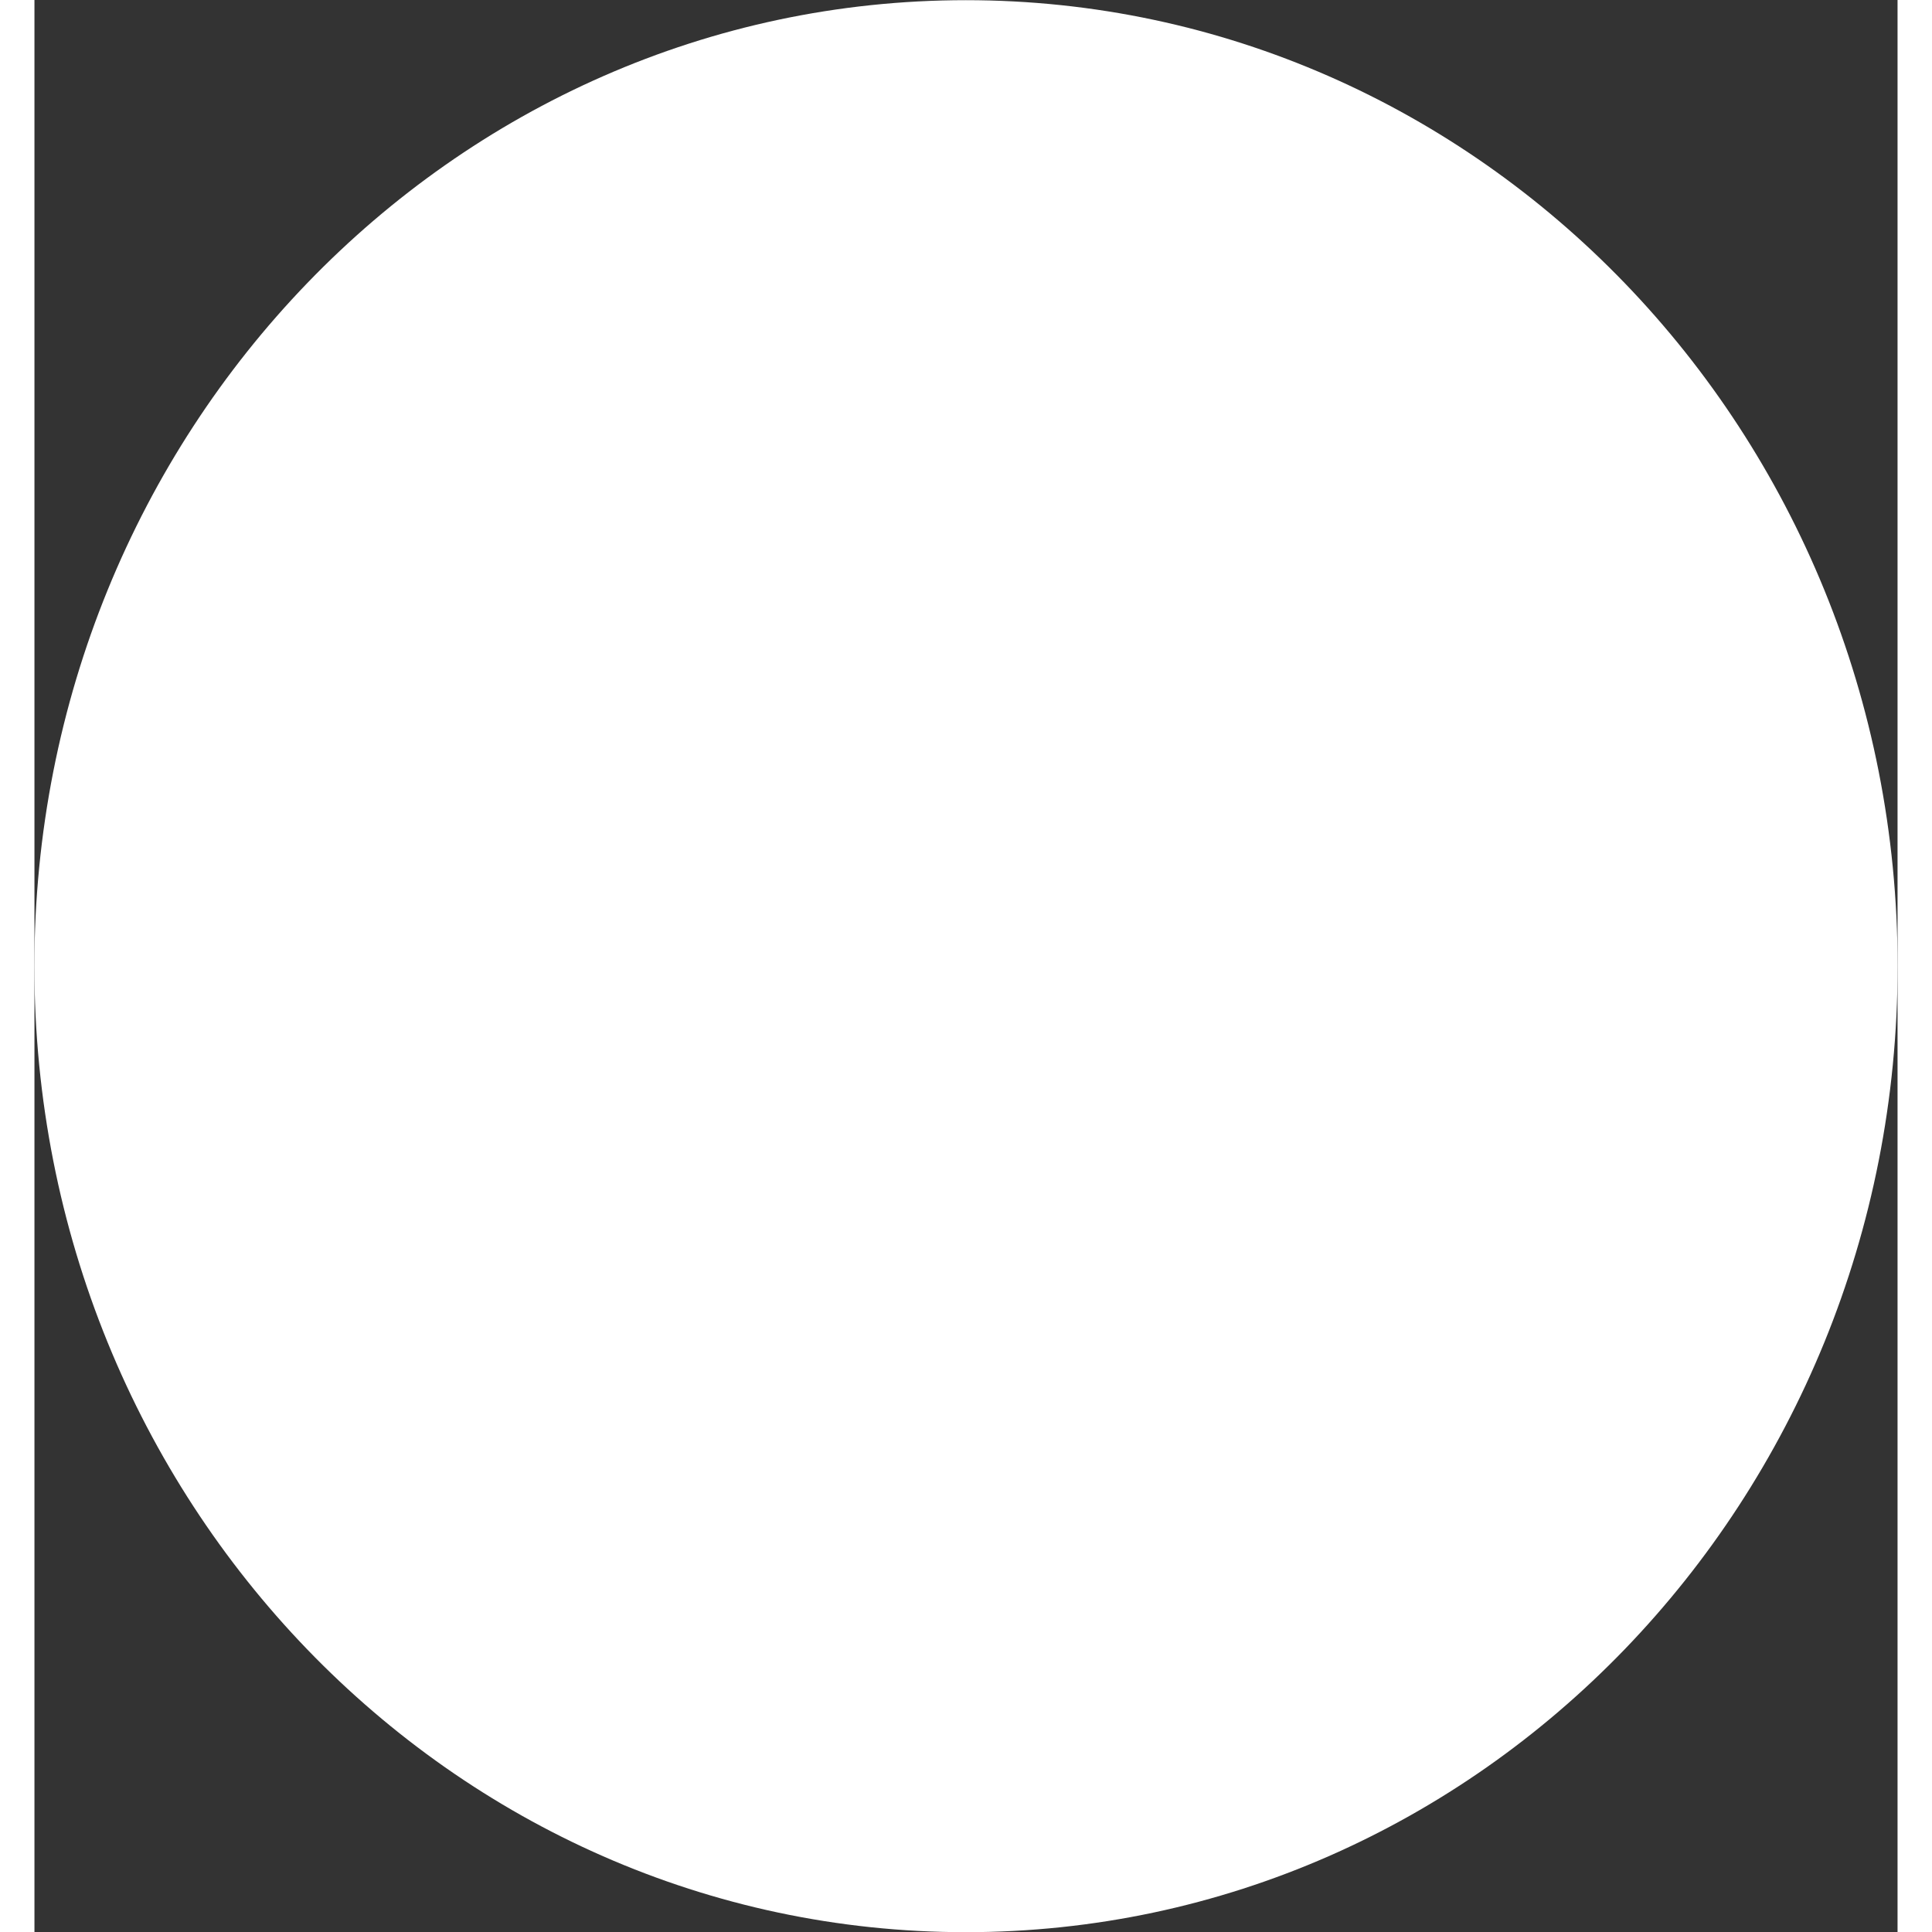 <svg width="12" height="12" xmlns="http://www.w3.org/2000/svg" xmlns:xlink="http://www.w3.org/1999/xlink" xmlns:svgjs="http://svgjs.com/svgjs" viewBox="0.214 0 11.572 12" fill="#fff"><rect x="0.214" y="0" width="11.572" height="12" fill="#333333" stroke="none"/><svg xmlns="http://www.w3.org/2000/svg" width="12" height="12" viewBox="1.445 1.099 10.512 10.9"><path paint-order="stroke fill markers" fill-rule="evenodd" d="M6.7 1.1c2.904 0 5.257 2.44 5.257 5.45C11.957 9.56 9.604 12 6.7 12S1.445 9.56 1.445 6.55c0-3.01 2.353-5.45 5.256-5.45z"/></svg></svg>